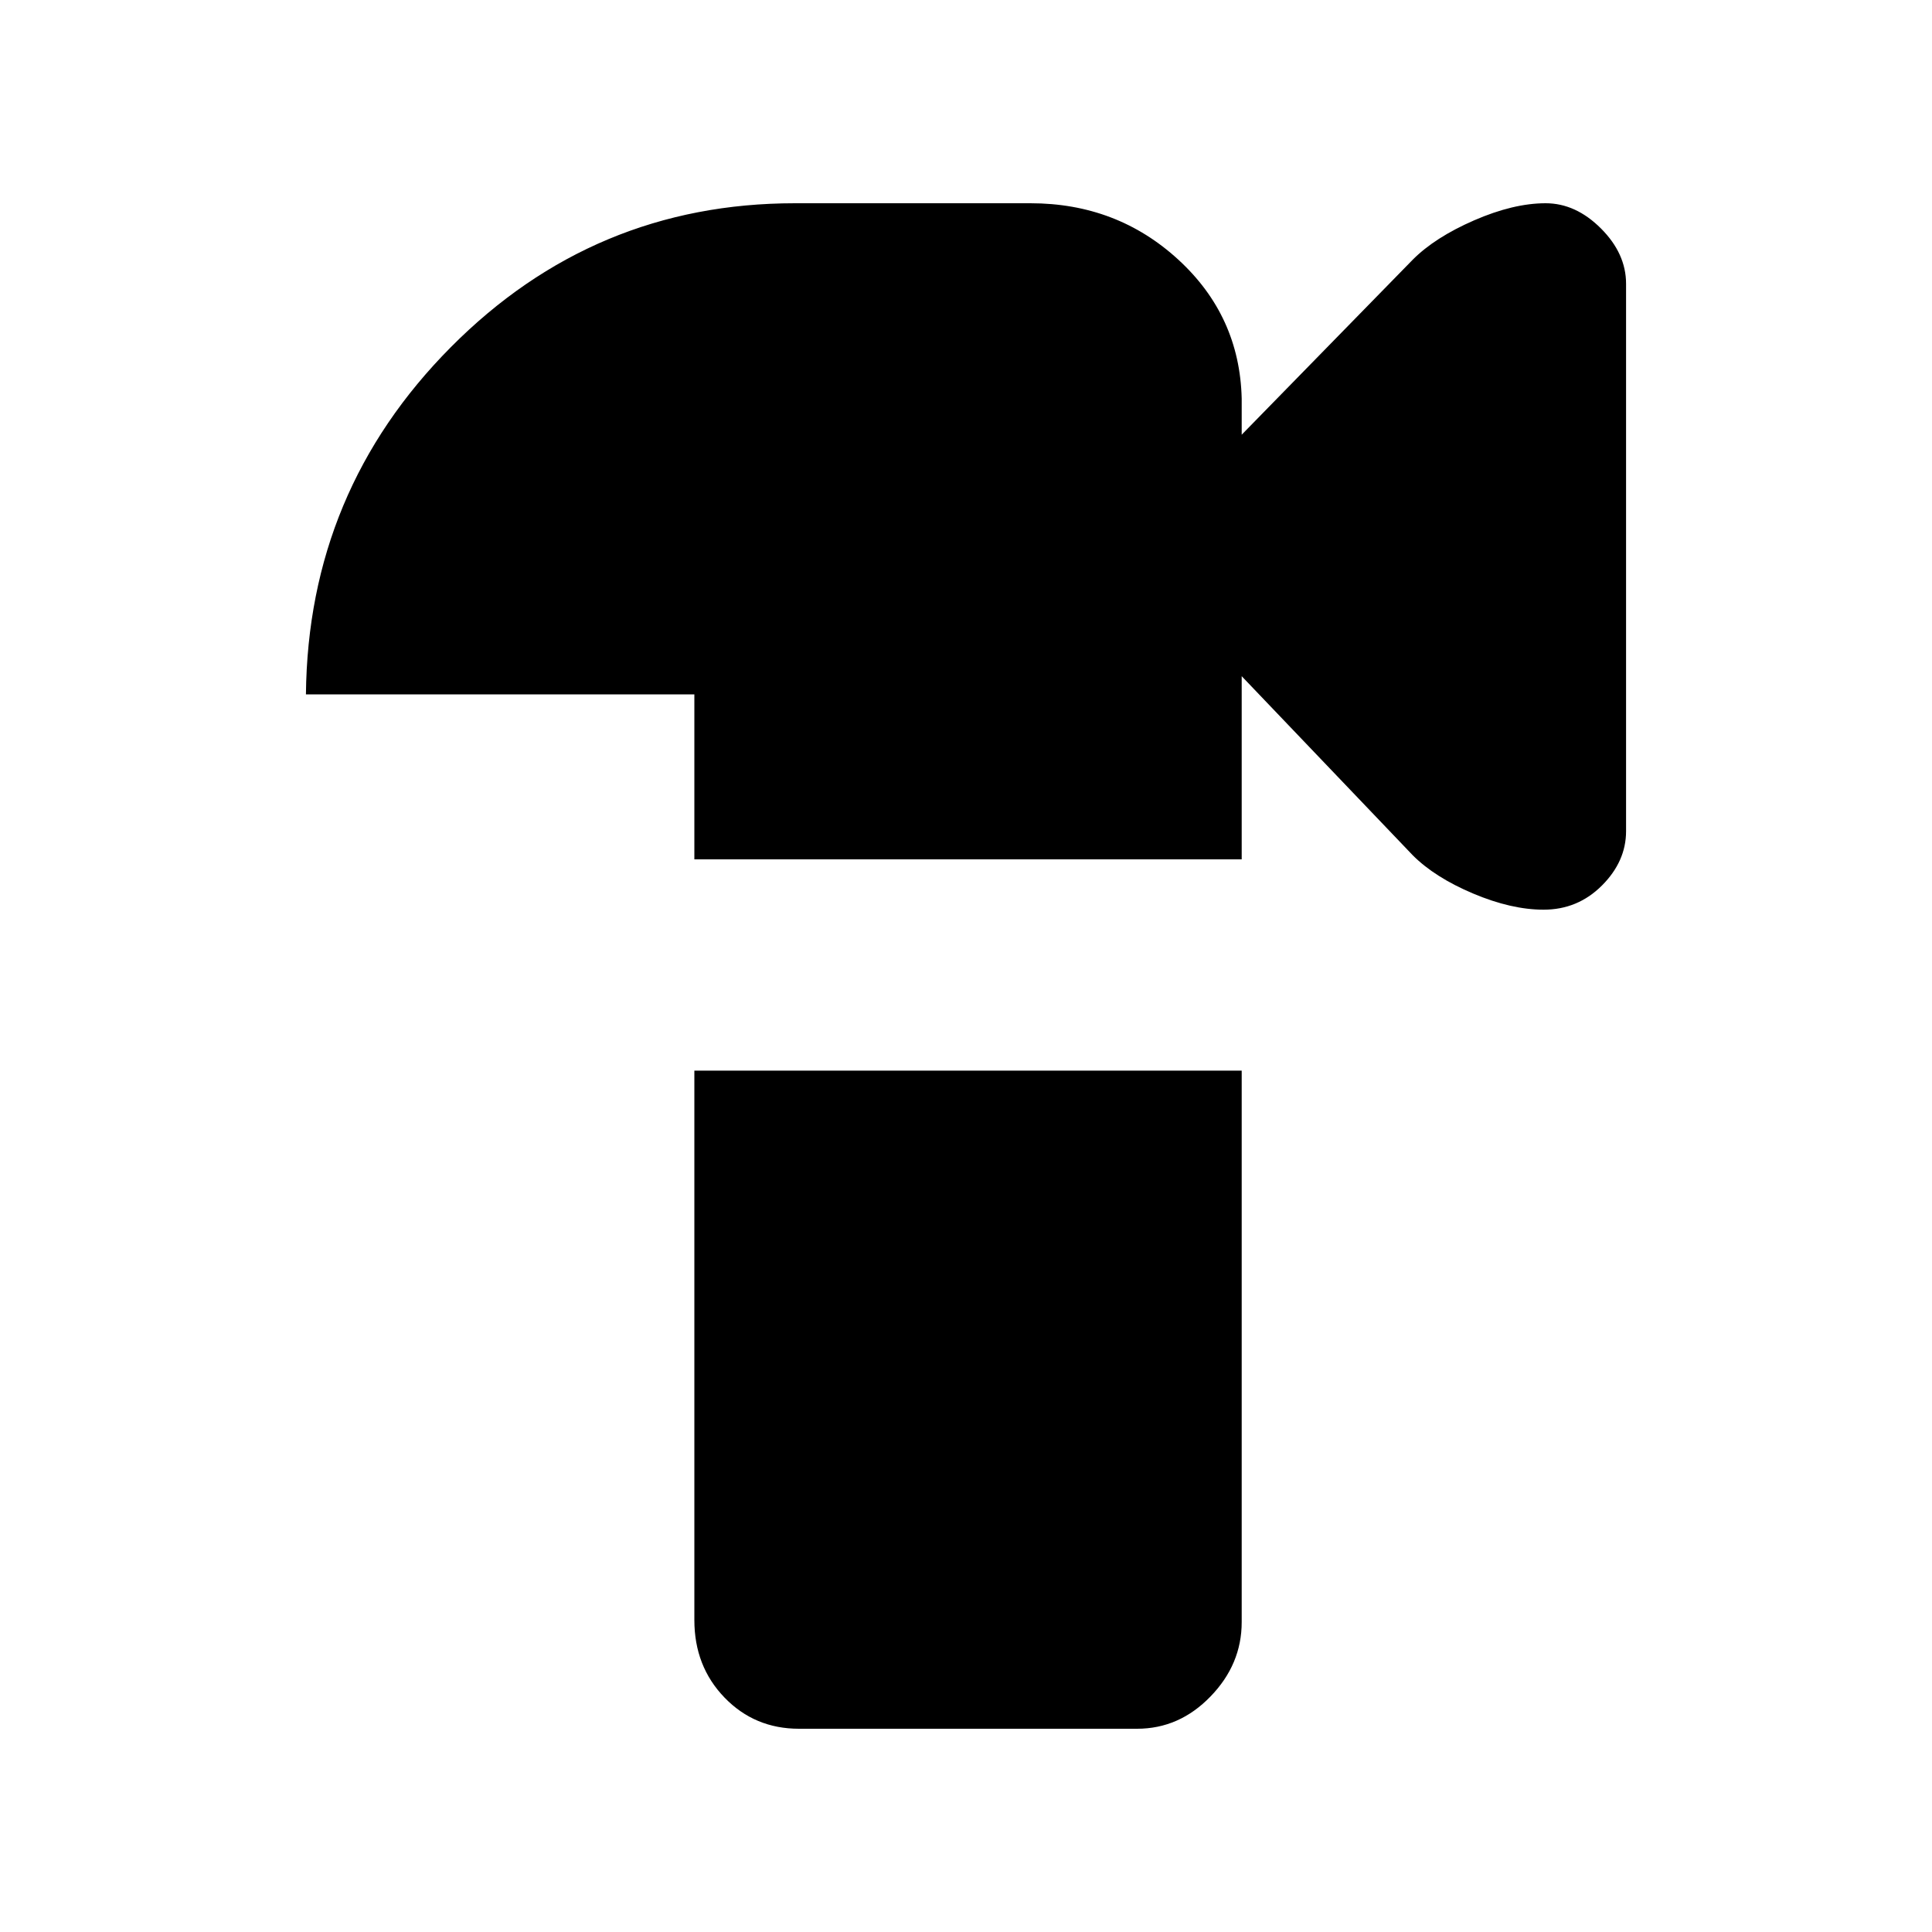 <svg xmlns="http://www.w3.org/2000/svg" height="20" width="20"><path d="M8.271 17.896q-.459 0-.771-.323t-.312-.802v-5.688h5.666v5.709q0 .437-.323.77-.323.334-.76.334Zm7.708-8.479q-.333 0-.729-.167-.396-.167-.625-.396L12.854 7v1.896H7.188V7.188H3.167q.021-2.105 1.5-3.594 1.479-1.49 3.562-1.49h2.438q.895 0 1.531.584.635.583.656 1.437V4.5l1.771-1.812q.229-.23.635-.407.407-.177.74-.177.312 0 .573.261.26.26.26.573v5.666q0 .313-.25.563-.25.25-.604.25Z"/></svg>